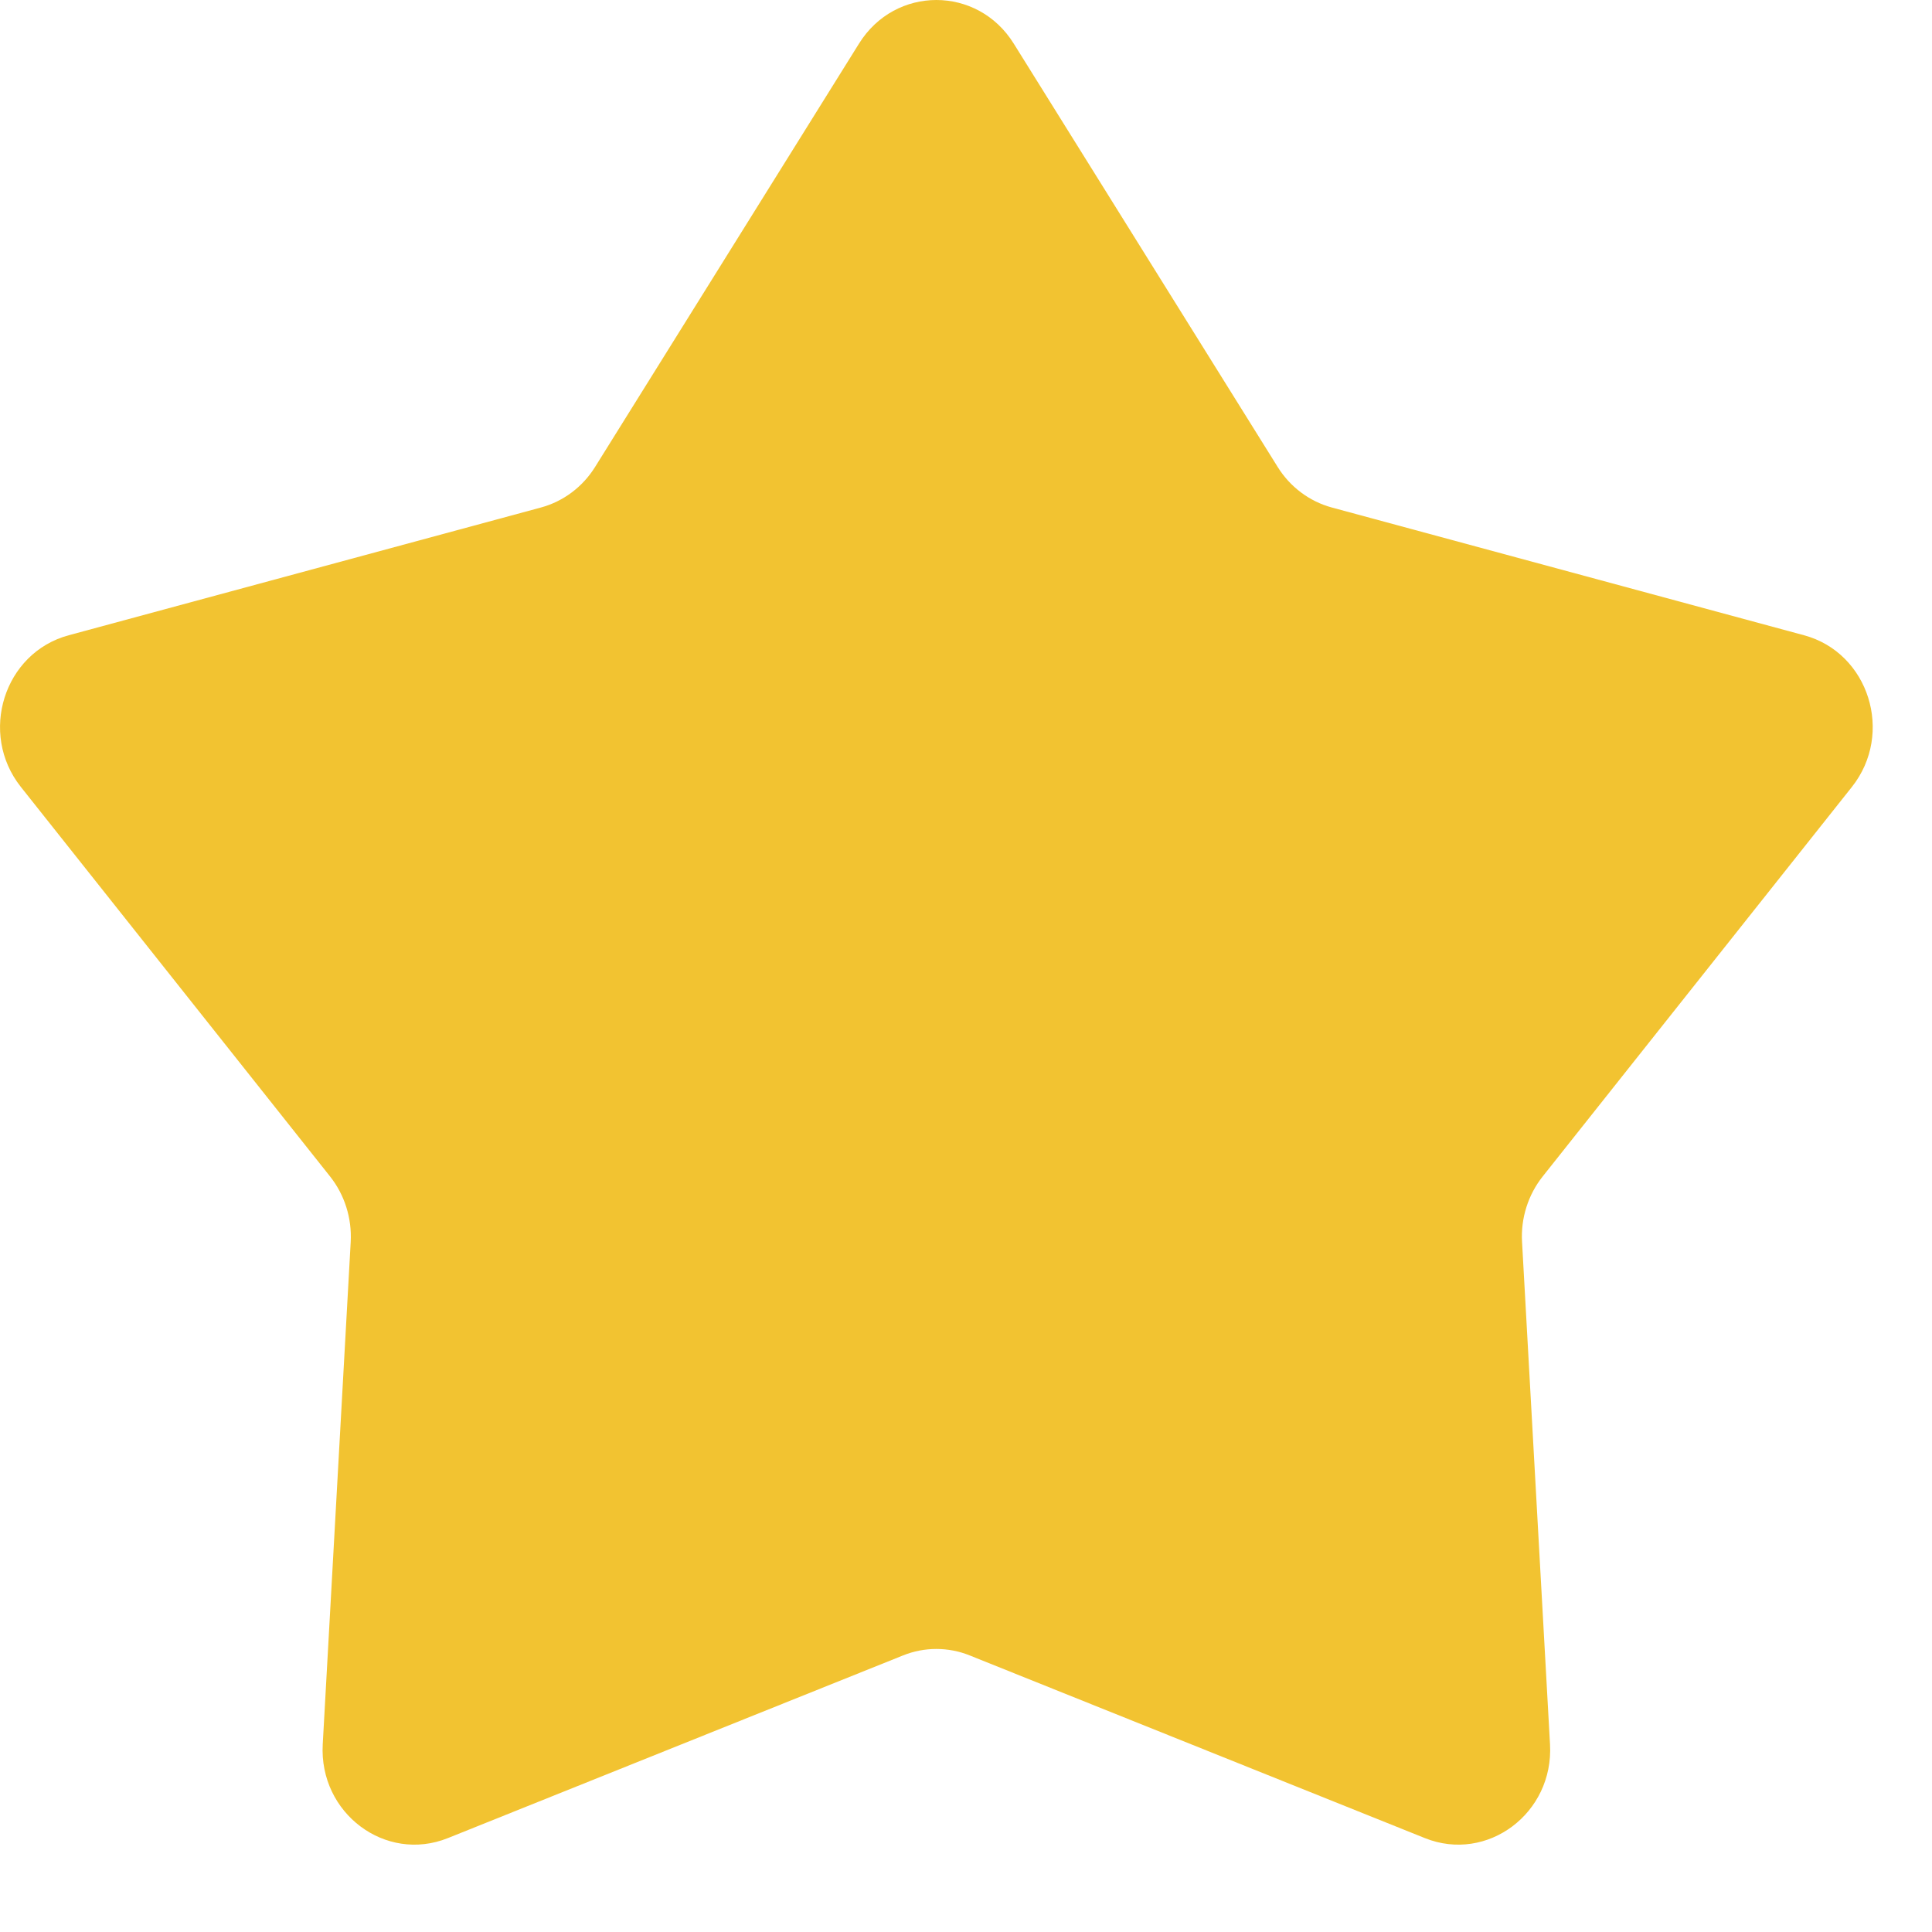 <svg width="21" height="21" viewBox="0 0 21 21" fill="none" xmlns="http://www.w3.org/2000/svg">
<path d="M9.337 0.474C9.73 -0.158 10.626 -0.158 11.019 0.474L13.888 5.076C14.023 5.293 14.233 5.45 14.475 5.516L19.609 6.905C20.314 7.095 20.59 7.973 20.129 8.554L16.768 12.788C16.61 12.987 16.529 13.242 16.544 13.499L16.848 18.96C16.89 19.709 16.165 20.252 15.487 19.979L10.541 17.994C10.308 17.9 10.048 17.9 9.815 17.994L4.869 19.979C4.191 20.252 3.466 19.709 3.508 18.96L3.812 13.499C3.826 13.242 3.746 12.987 3.588 12.788L0.227 8.554C-0.234 7.973 0.042 7.095 0.747 6.905L5.881 5.516C6.123 5.45 6.333 5.293 6.468 5.076L9.337 0.474Z" fill="url(#paint0_radial_27_40)"/>
<defs>
<radialGradient id="paint0_radial_27_40" cx="0" cy="0" r="1" gradientUnits="userSpaceOnUse" gradientTransform="translate(22.508 27.223) rotate(-133.486) scale(44.791 44.74)">
<stop offset="0.5" stop-color="#F2C331"/>
</radialGradient>
</defs>
</svg>
